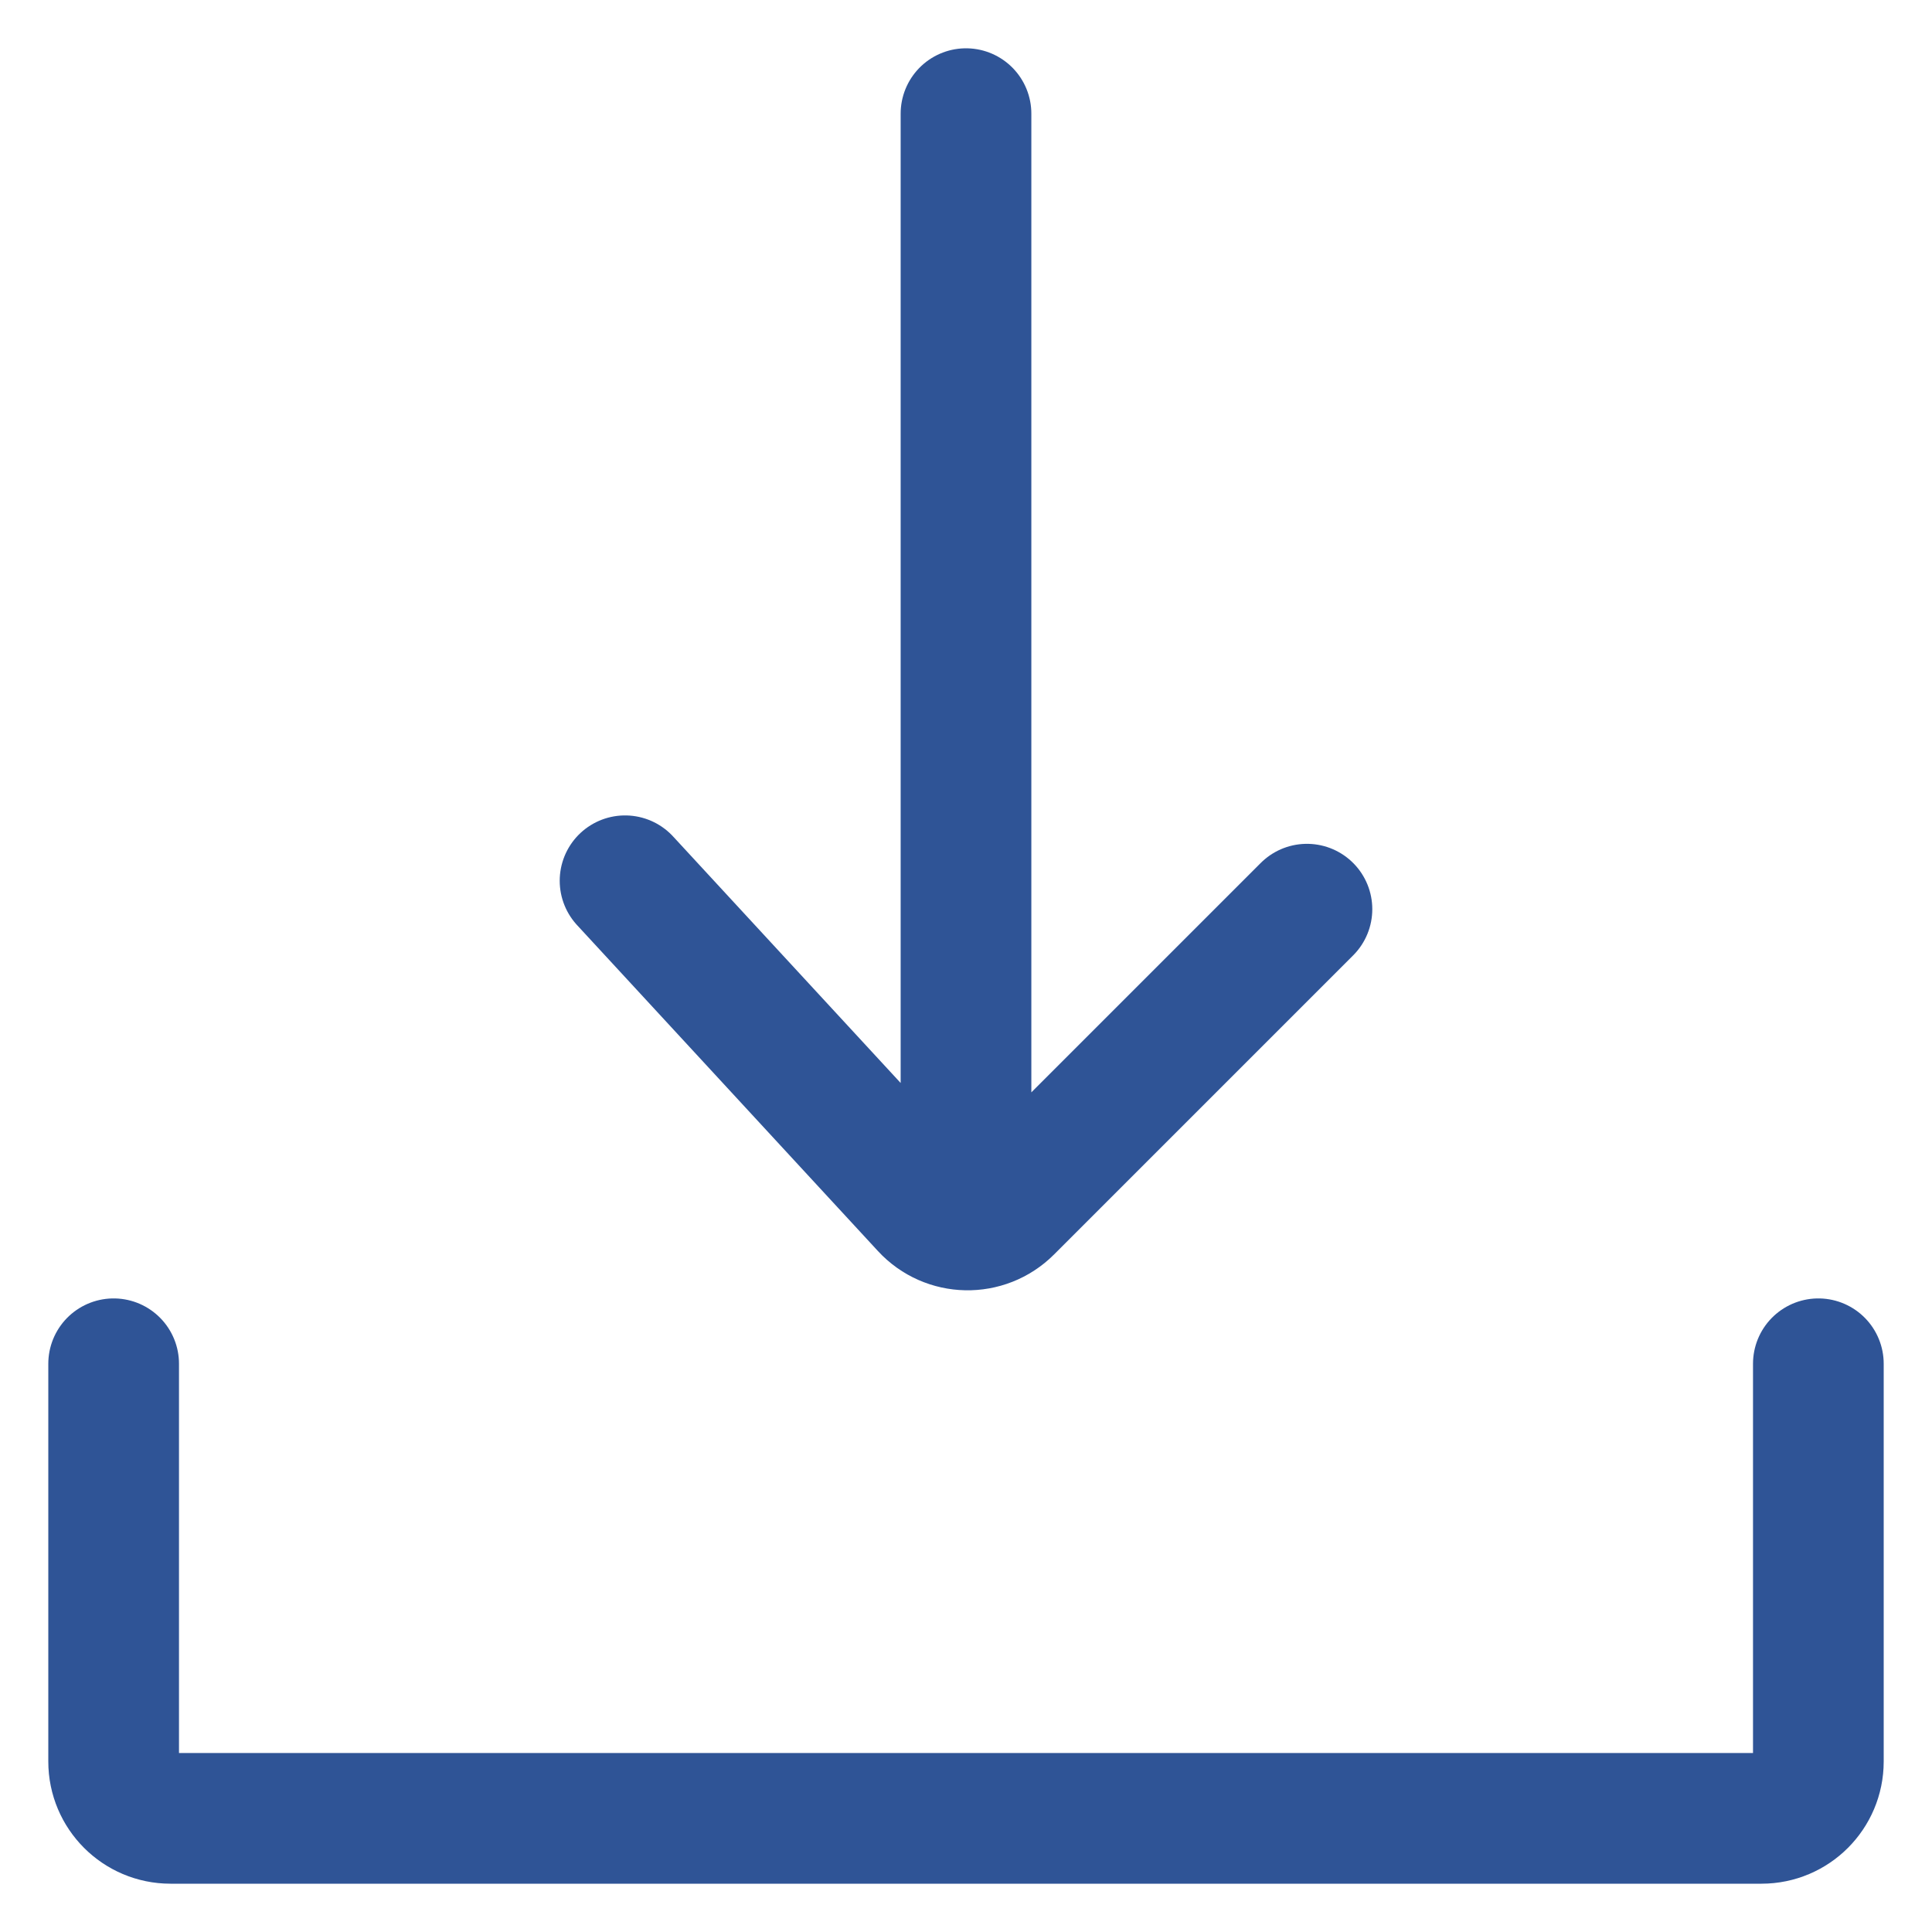 <svg width="34" height="34" viewBox="0 0 34 34" fill="none" xmlns="http://www.w3.org/2000/svg">
<path d="M17 2V20M2 24V31C2 31.552 2.448 32 3 32H31C31.552 32 32 31.552 32 31V24M11 15.5L16.294 21.235C16.679 21.653 17.334 21.666 17.736 21.264L23 16" stroke="#2F5496" stroke-width="2.3" stroke-linecap="round"/>
</svg>
